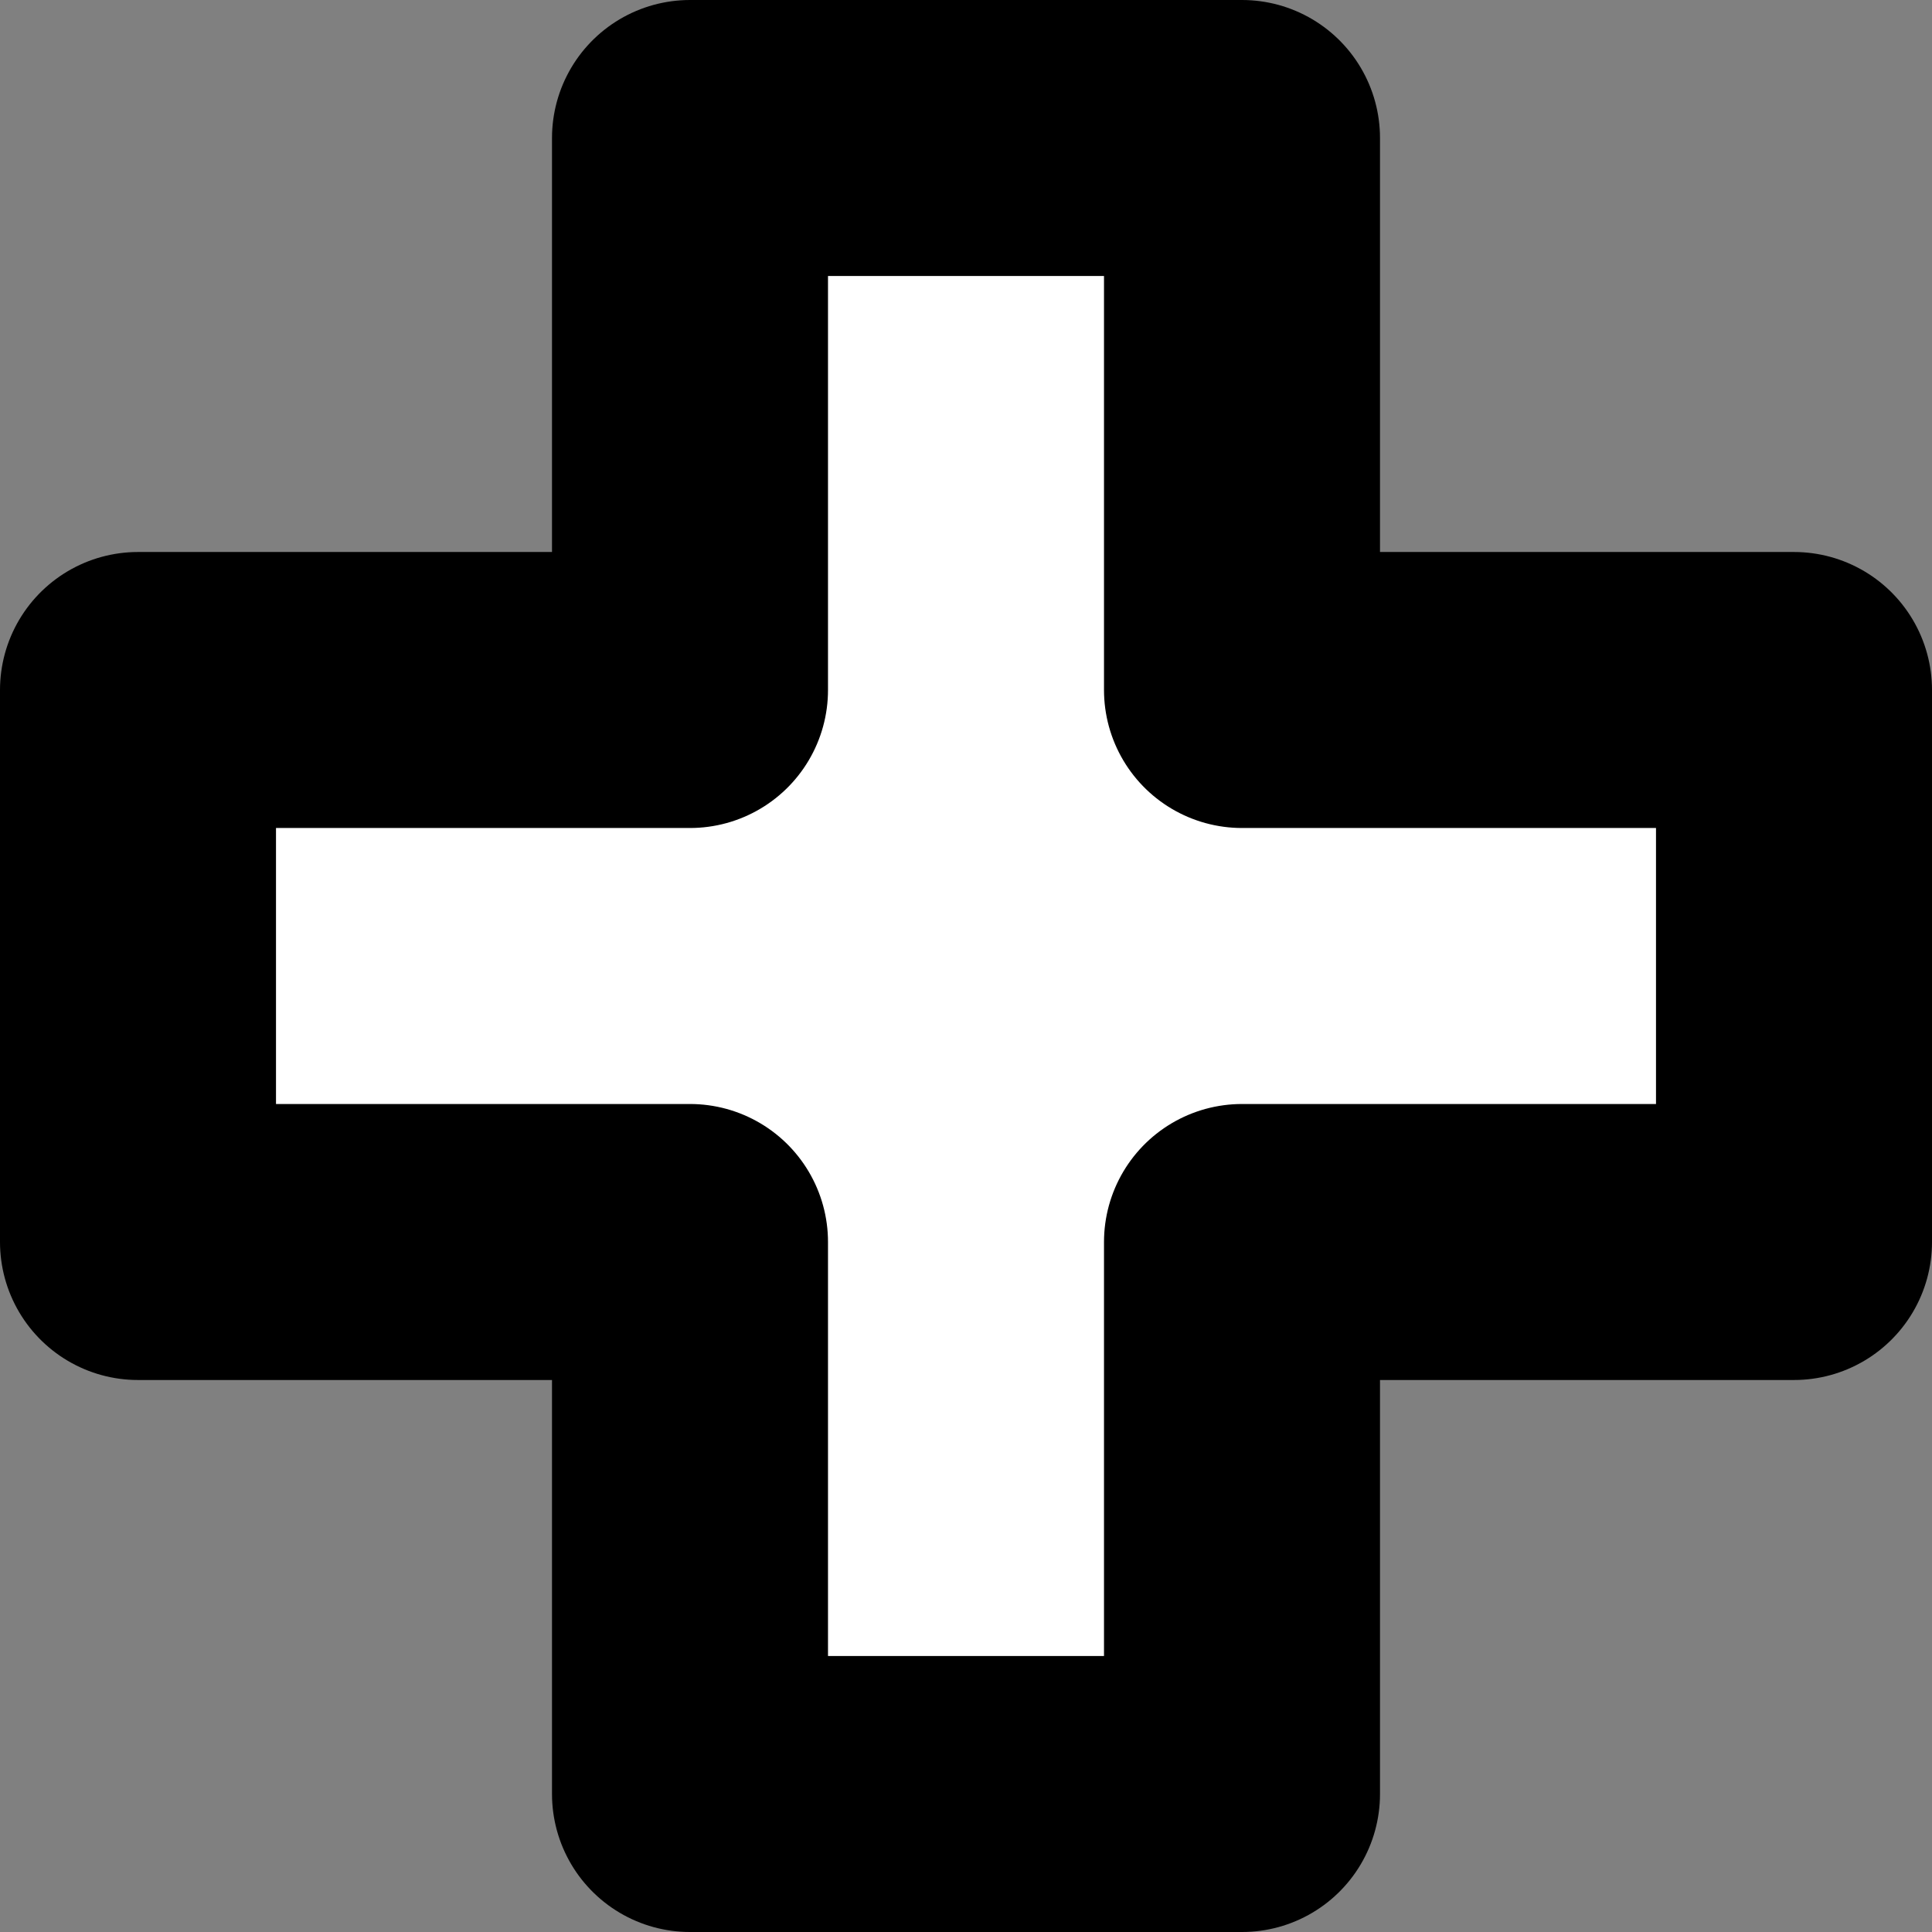 <?xml version="1.0" encoding="UTF-8" standalone="no"?>
<svg xmlns:xlink="http://www.w3.org/1999/xlink" height="7.0px" width="7.0px" xmlns="http://www.w3.org/2000/svg">
  <rect width="100%" height="100%" fill="#808080" stroke="none"/>
  <g transform="matrix(1.0, 0.0, 0.0, 1.0, 3.5, 3.5)">
    <path d="M1.0 -1.0 L3.0 -1.0 3.0 1.0 1.0 1.0 1.0 3.0 -1.0 3.0 -1.0 1.0 -3.0 1.0 -3.0 -1.0 -1.0 -1.0 -1.0 -3.0 1.0 -3.0 1.0 -1.0" fill="#ffffff" fill-rule="evenodd" stroke="none"/>
    <path d="M1.0 -1.0 L1.0 -3.0 -1.0 -3.0 -1.0 -1.0 -3.0 -1.0 -3.0 1.0 -1.0 1.0 -1.0 3.0 1.0 3.0 1.0 1.0 3.0 1.0 3.0 -1.0 1.0 -1.0 Z" fill="none" stroke="#000000" stroke-linecap="round" stroke-linejoin="round" stroke-width="1.0"/>
  </g>
</svg>
